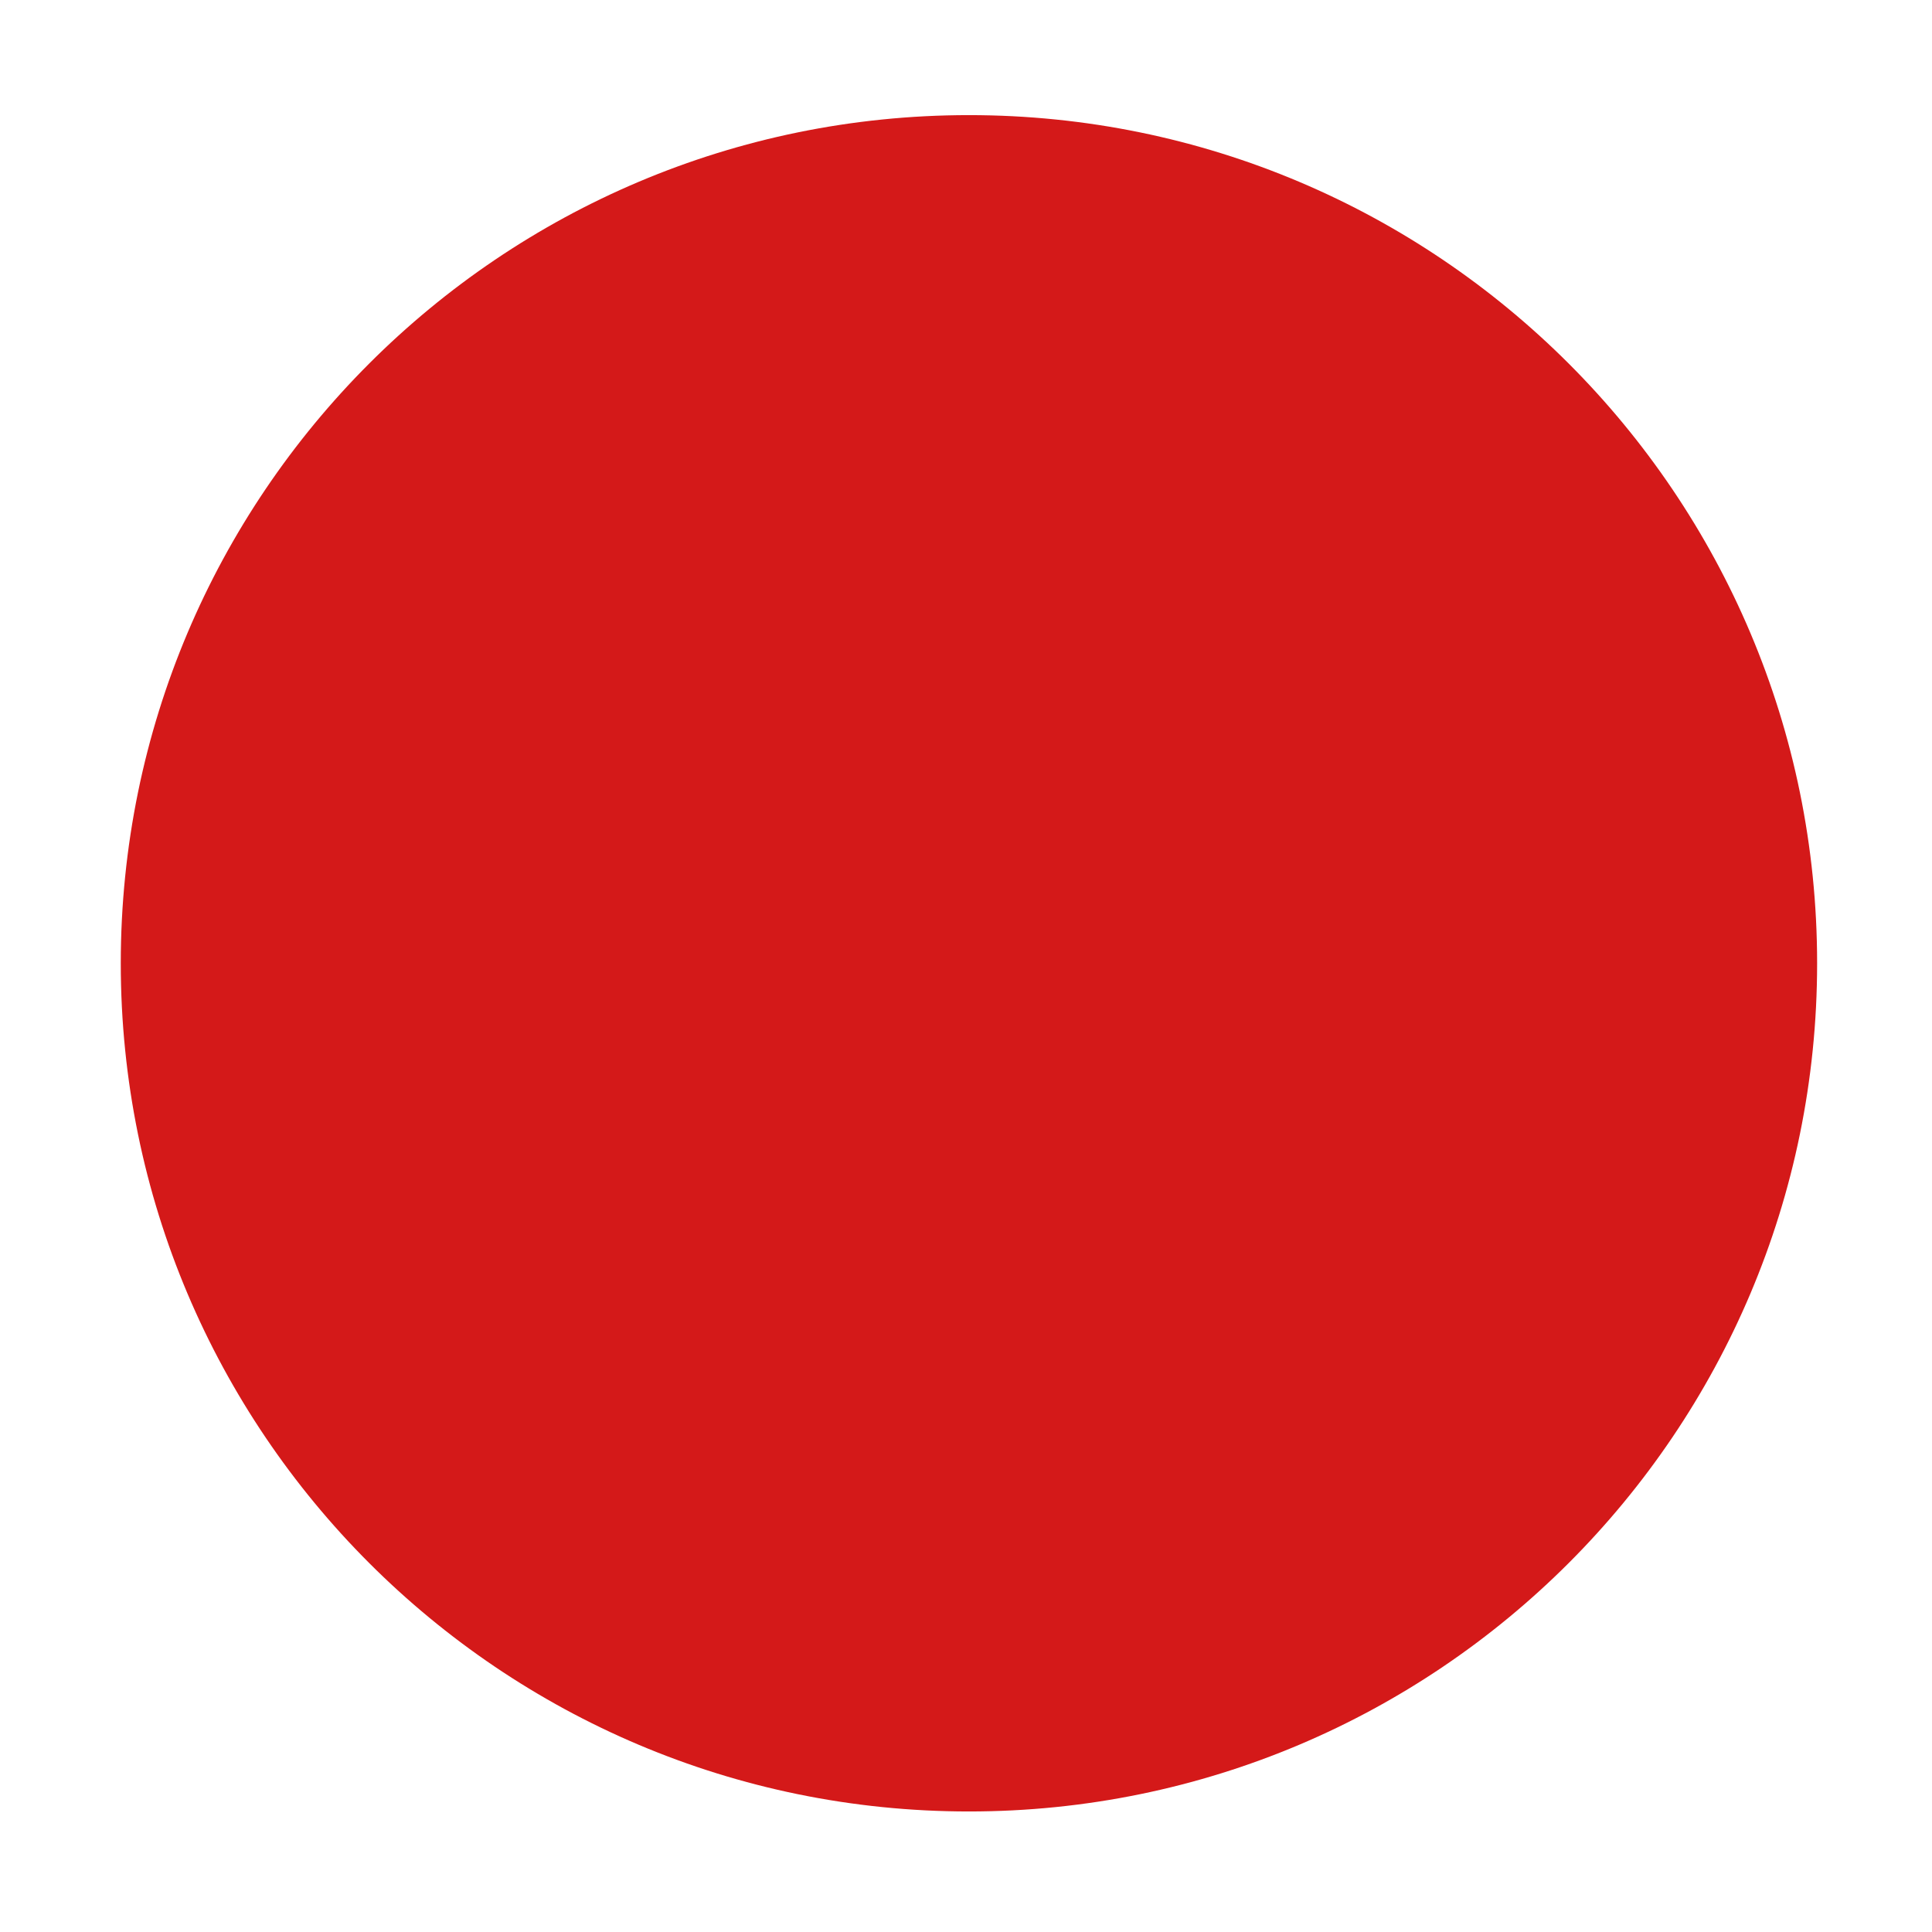 <svg xmlns="http://www.w3.org/2000/svg" width="16" height="16" version="1.1">
 <g transform="translate(-671.143,-648.576)">
  <g transform="matrix(0.127,0,0,-0.127,672.071,663.096)">
   <g transform="scale(0.1,0.1)">
    <path style="fill:#d41919" d="m 558.772,1068.237 c -305.461,0 -553.086,-247.625 -553.086,-553.086 0,-305.461 247.625,-553.086 553.086,-553.086 305.461,0 553.086,247.625 553.086,553.086 0,305.461 -247.625,553.086 -553.086,553.086 z"/>
   </g>
  </g>
 </g>
</svg>
